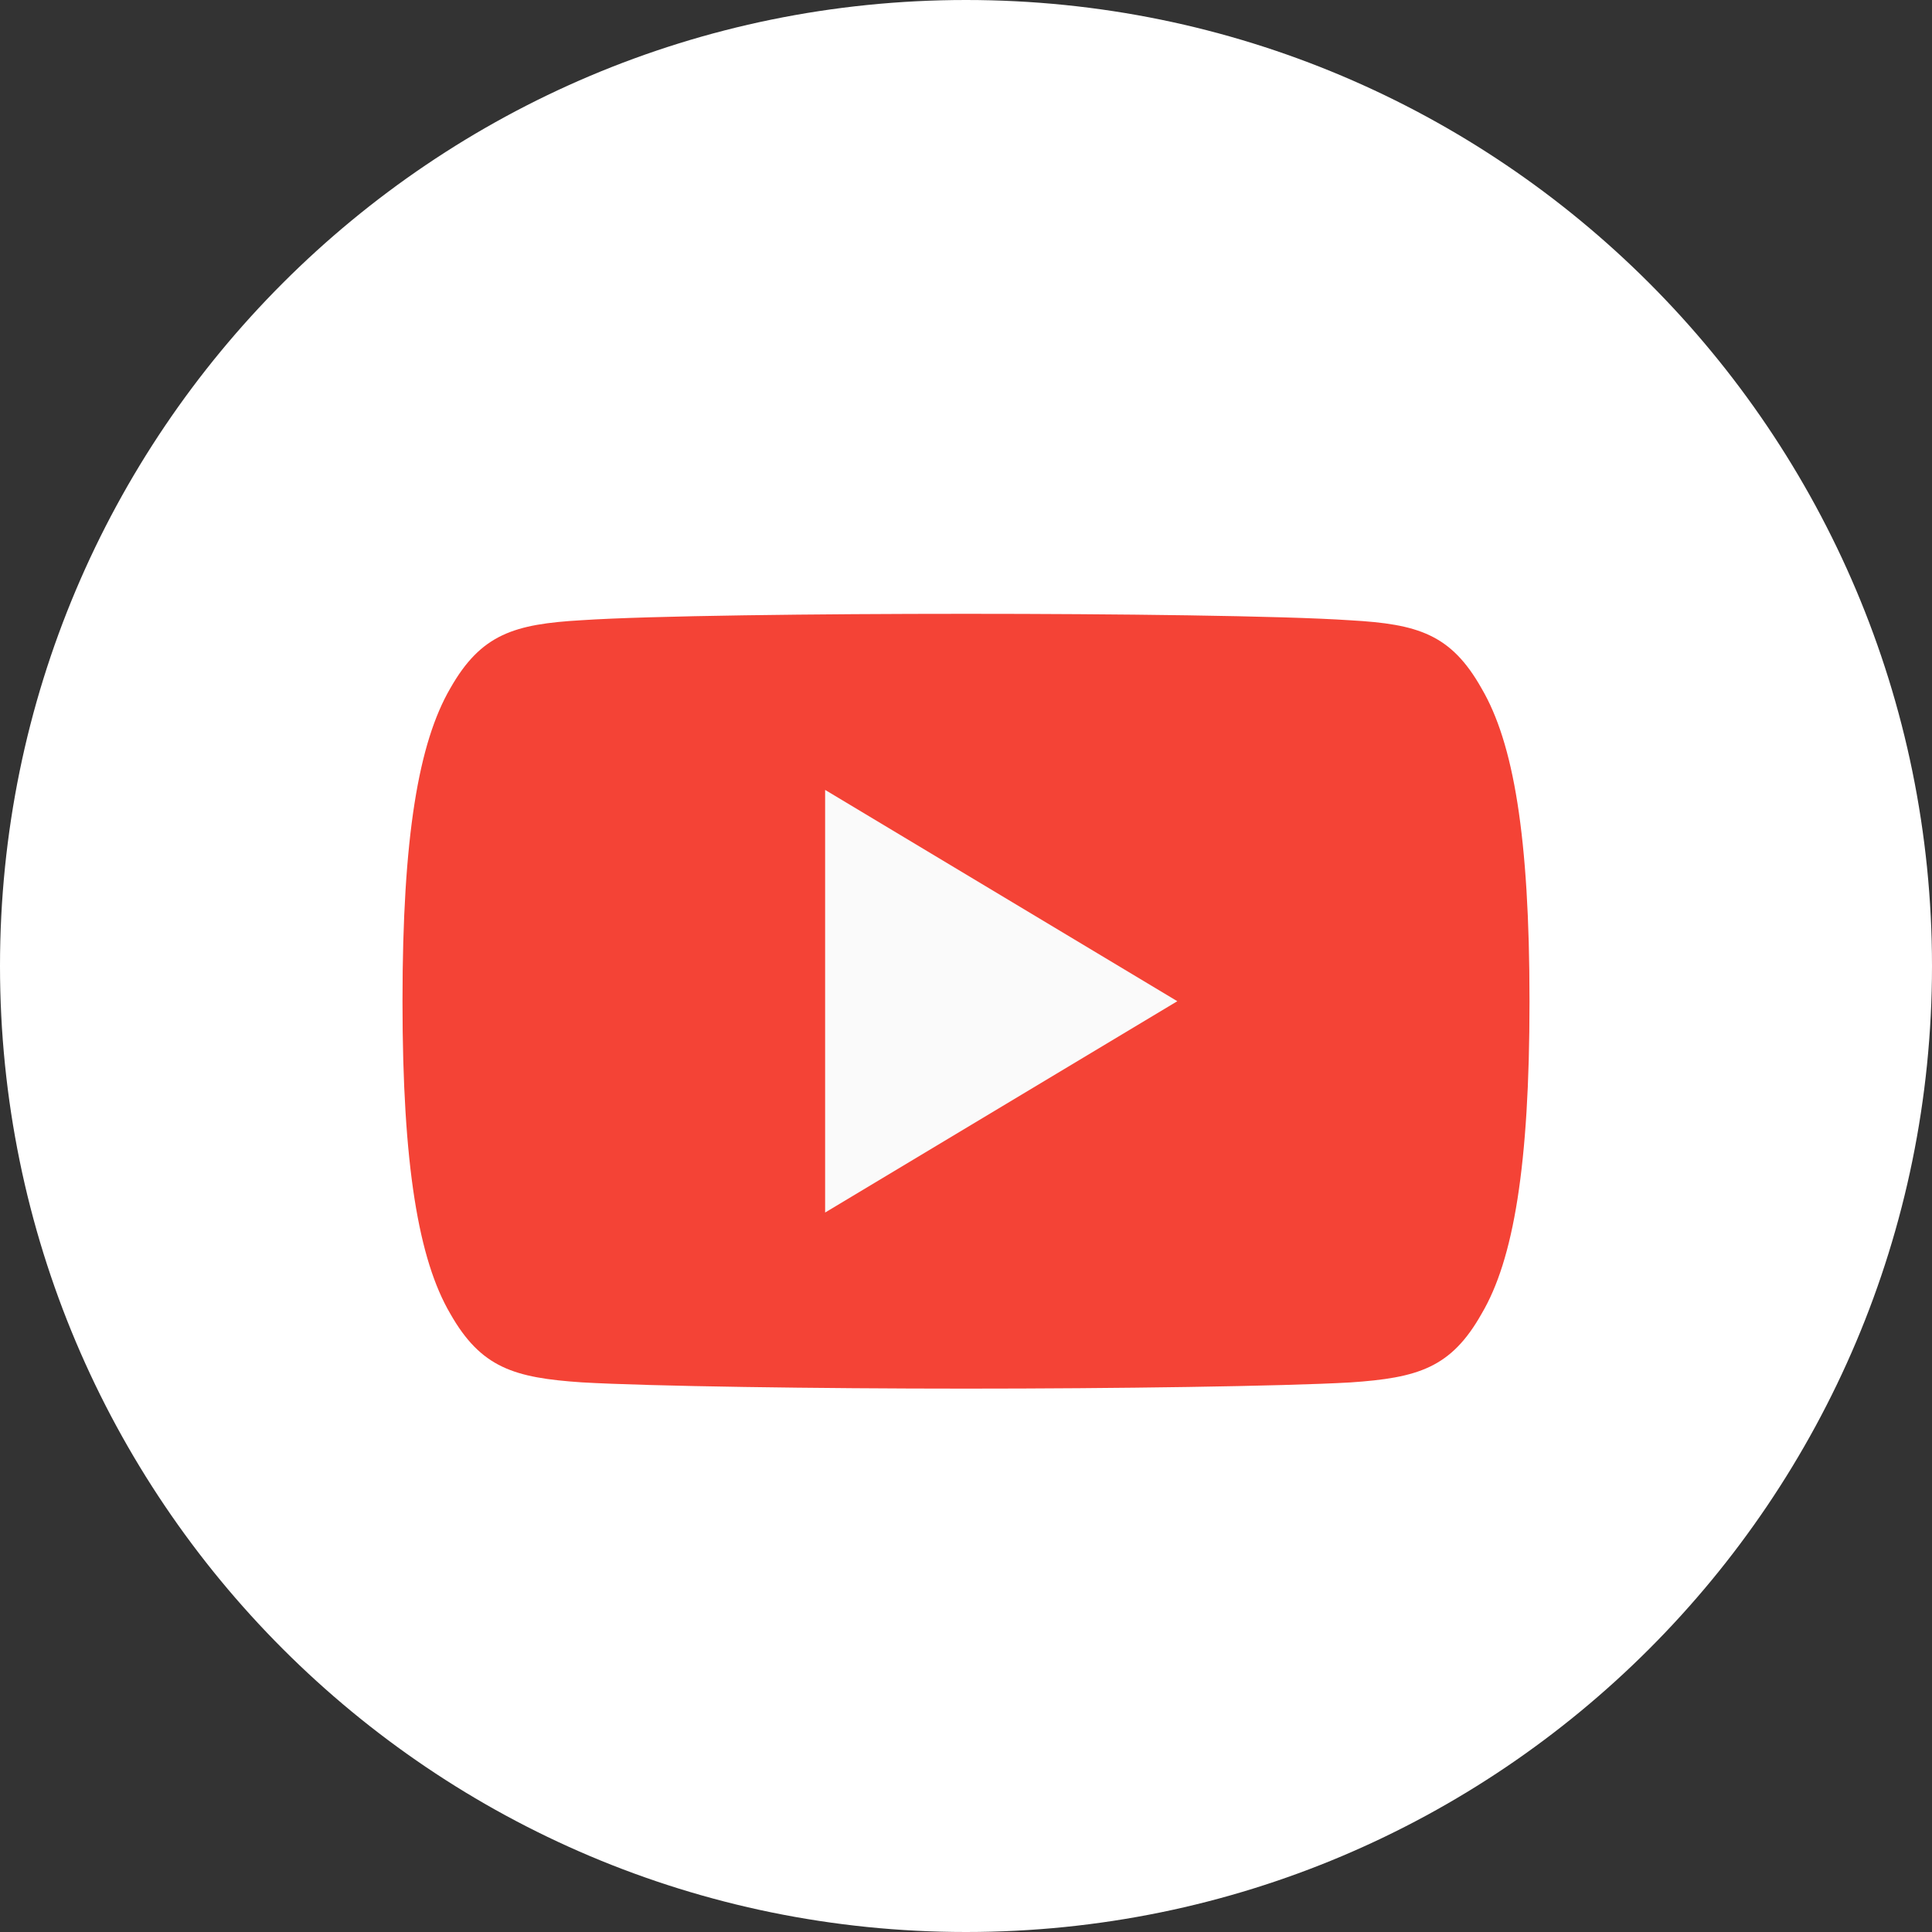 <svg width="48" height="48" viewBox="0 0 48 48" fill="none" xmlns="http://www.w3.org/2000/svg">
<rect x="0" y="0" width="48" height="48" fill="#333333" stroke="none"/>
<g clip-path="url(#clip0_40_184)">
<g clip-path="url(#clip1_40_184)">
<g clip-path="url(#clip2_40_184)">
<path d="M48 24C48 10.745 37.255 0 24 0C10.745 0 0 10.745 0 24C0 37.255 10.745 48 24 48C37.255 48 48 37.255 48 24Z" fill="white"/>
<path fill-rule="evenodd" clip-rule="evenodd" d="M36.81 17.105C36.05 15.754 35.226 15.505 33.548 15.411C31.872 15.297 27.656 15.25 24.003 15.25C20.344 15.25 16.127 15.297 14.452 15.409C12.777 15.505 11.951 15.752 11.185 17.105C10.402 18.454 10 20.778 10 24.87V24.884C10 28.958 10.402 31.299 11.185 32.635C11.951 33.986 12.775 34.23 14.45 34.344C16.127 34.442 20.344 34.5 24.003 34.5C27.656 34.5 31.872 34.442 33.55 34.346C35.228 34.232 36.052 33.987 36.812 32.636C37.601 31.301 38 28.959 38 24.886V24.872C38 20.778 37.601 18.454 36.81 17.105Z" fill="#F44336"/>
<path fill-rule="evenodd" clip-rule="evenodd" d="M20.5 30.125V19.625L29.25 24.875L20.5 30.125Z" fill="#FAFAFA"/>
</g>
</g>
</g>
<defs>
<clipPath id="clip0_40_184">
<rect width="48" height="48" fill="white"/>
</clipPath>
<clipPath id="clip1_40_184">
<rect width="48" height="48" fill="white"/>
</clipPath>
<clipPath id="clip2_40_184">
<rect width="48" height="48" fill="white"/>
</clipPath>
</defs>
</svg>
